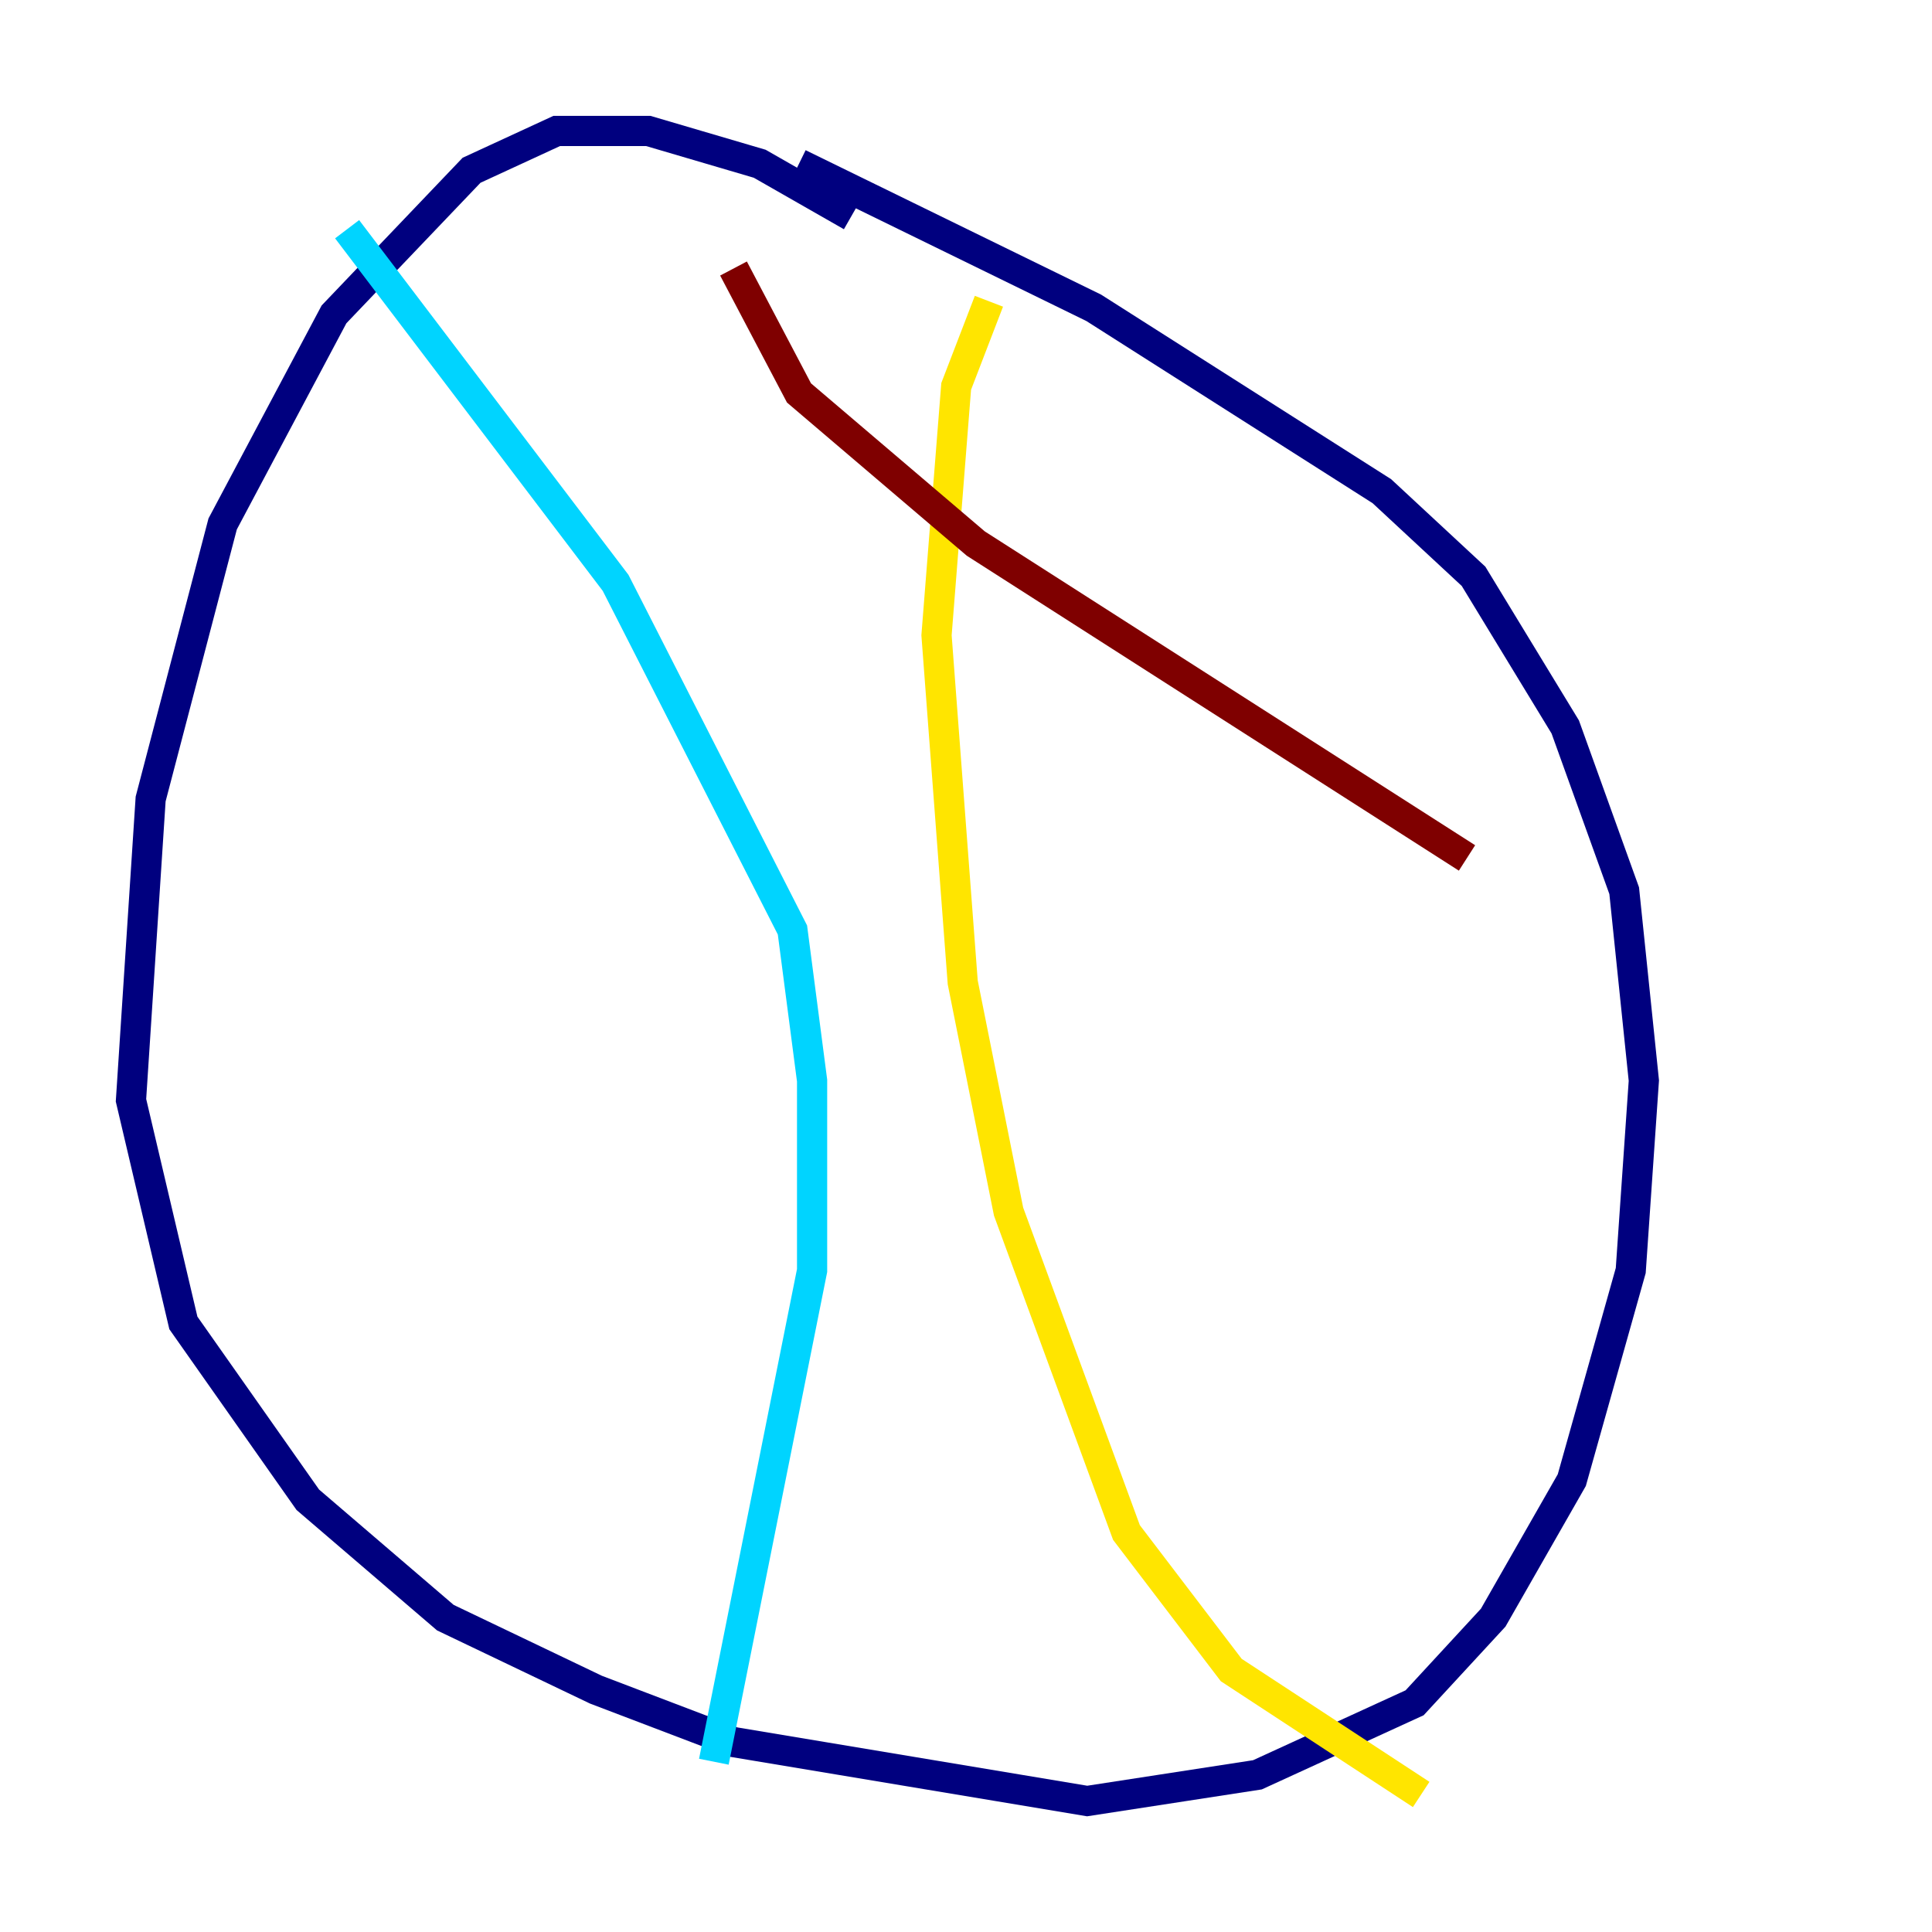 <?xml version="1.0" encoding="utf-8" ?>
<svg baseProfile="tiny" height="128" version="1.2" viewBox="0,0,128,128" width="128" xmlns="http://www.w3.org/2000/svg" xmlns:ev="http://www.w3.org/2001/xml-events" xmlns:xlink="http://www.w3.org/1999/xlink"><defs /><polyline fill="none" points="56.407,14.319 50.332,10.848 42.956,8.678 36.881,8.678 31.241,11.281 22.129,20.827 14.752,34.712 9.98,52.936 8.678,72.895 12.149,87.647 20.393,99.363 29.505,107.173 39.485,111.946 48.597,115.417 72.027,119.322 83.308,117.586 93.722,112.814 98.929,107.173 104.136,98.061 108.041,84.176 108.909,71.593 107.607,59.01 103.702,48.163 97.627,38.183 91.552,32.542 72.461,20.393 52.936,10.848" stroke="#00007f" stroke-width="2" /><polyline fill="none" points="22.997,15.186 40.786,38.617 52.502,61.614 53.803,71.593 53.803,84.176 47.295,116.719" stroke="#00d4ff" stroke-width="2" /><polyline fill="none" points="65.519,19.959 63.349,25.6 62.047,42.088 63.783,65.085 66.82,80.271 74.63,101.532 81.573,110.644 94.156,118.888" stroke="#ffe500" stroke-width="2" /><polyline fill="none" points="48.597,17.79 52.936,26.034 64.651,36.014 97.193,56.841" stroke="#7f0000" stroke-width="2" /></svg>
